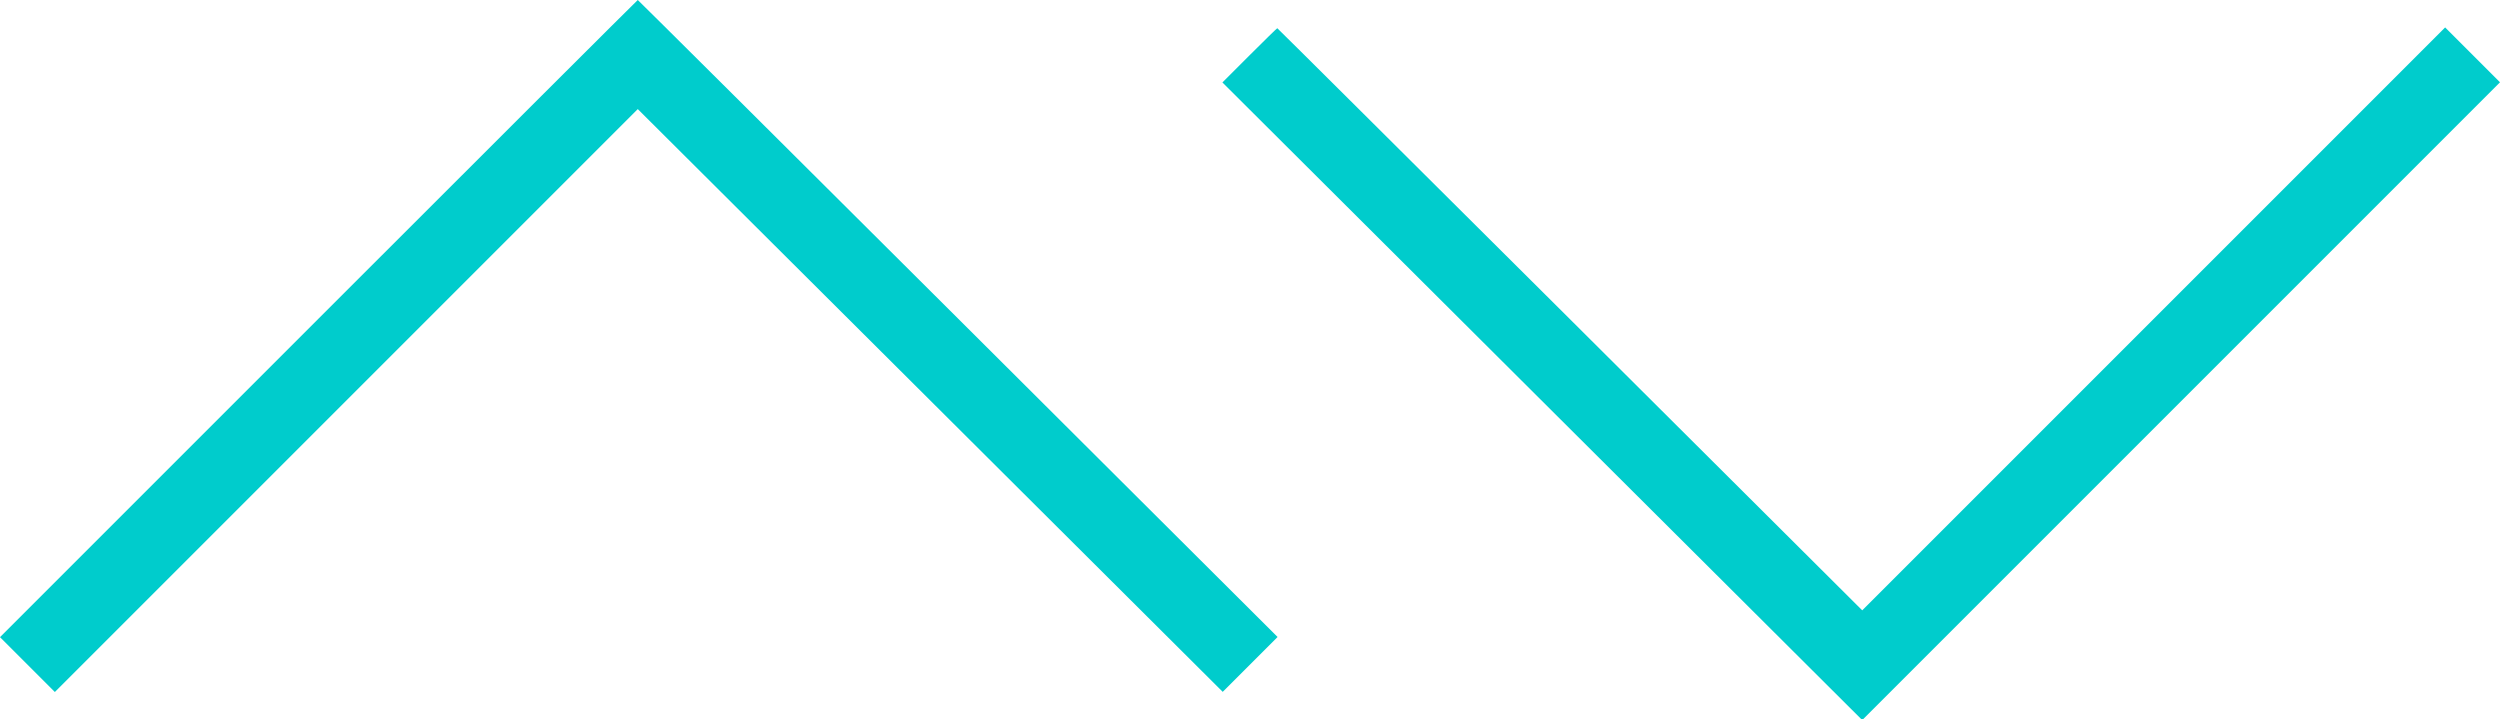 <?xml version="1.0" standalone="no"?>
<!DOCTYPE svg PUBLIC "-//W3C//DTD SVG 1.1//EN"
 "http://www.w3.org/Graphics/SVG/1.1/DTD/svg11.dtd">
<!-- Created with svg_stack (http://github.com/astraw/svg_stack) -->
<svg xmlns:sodipodi="http://sodipodi.sourceforge.net/DTD/sodipodi-0.dtd" xmlns="http://www.w3.org/2000/svg" version="1.1" width="1993.75" height="573.75">
  <defs/>
  <g id="id0:id0" transform="matrix(1.25,0,0,1.25,0.0,0.0)"><g transform="translate(0,459) scale(0.1,-0.1)" fill="#00cccc" stroke="none">
<path d="M2032 2557 l-2032 -2032 175 -175 175 -175 1859 1859 1860 1860 1866 -1859 1866 -1859 175 175 175 175 -2039 2032 c-1122 1118 -2041 2032 -2043 2032 -2 0 -919 -915 -2037 -2033z"/>
<path d="M7972 4237 l-173 -173 2041 -2034 2041 -2034 2035 2035 2034 2034 -175 175 -175 175 -1859 -1859 -1860 -1860 -1864 1857 c-1026 1021 -1866 1857 -1868 1857 -2 0 -82 -78 -177 -173z"/>
</g>
</g>
  <g id="id1:id1" transform="matrix(1.25,0,0,1.25,0.0,0.0)"><g transform="translate(0,459) scale(0.1,-0.1)" fill="#ffffff" stroke="none">
</g>
</g>
</svg>
